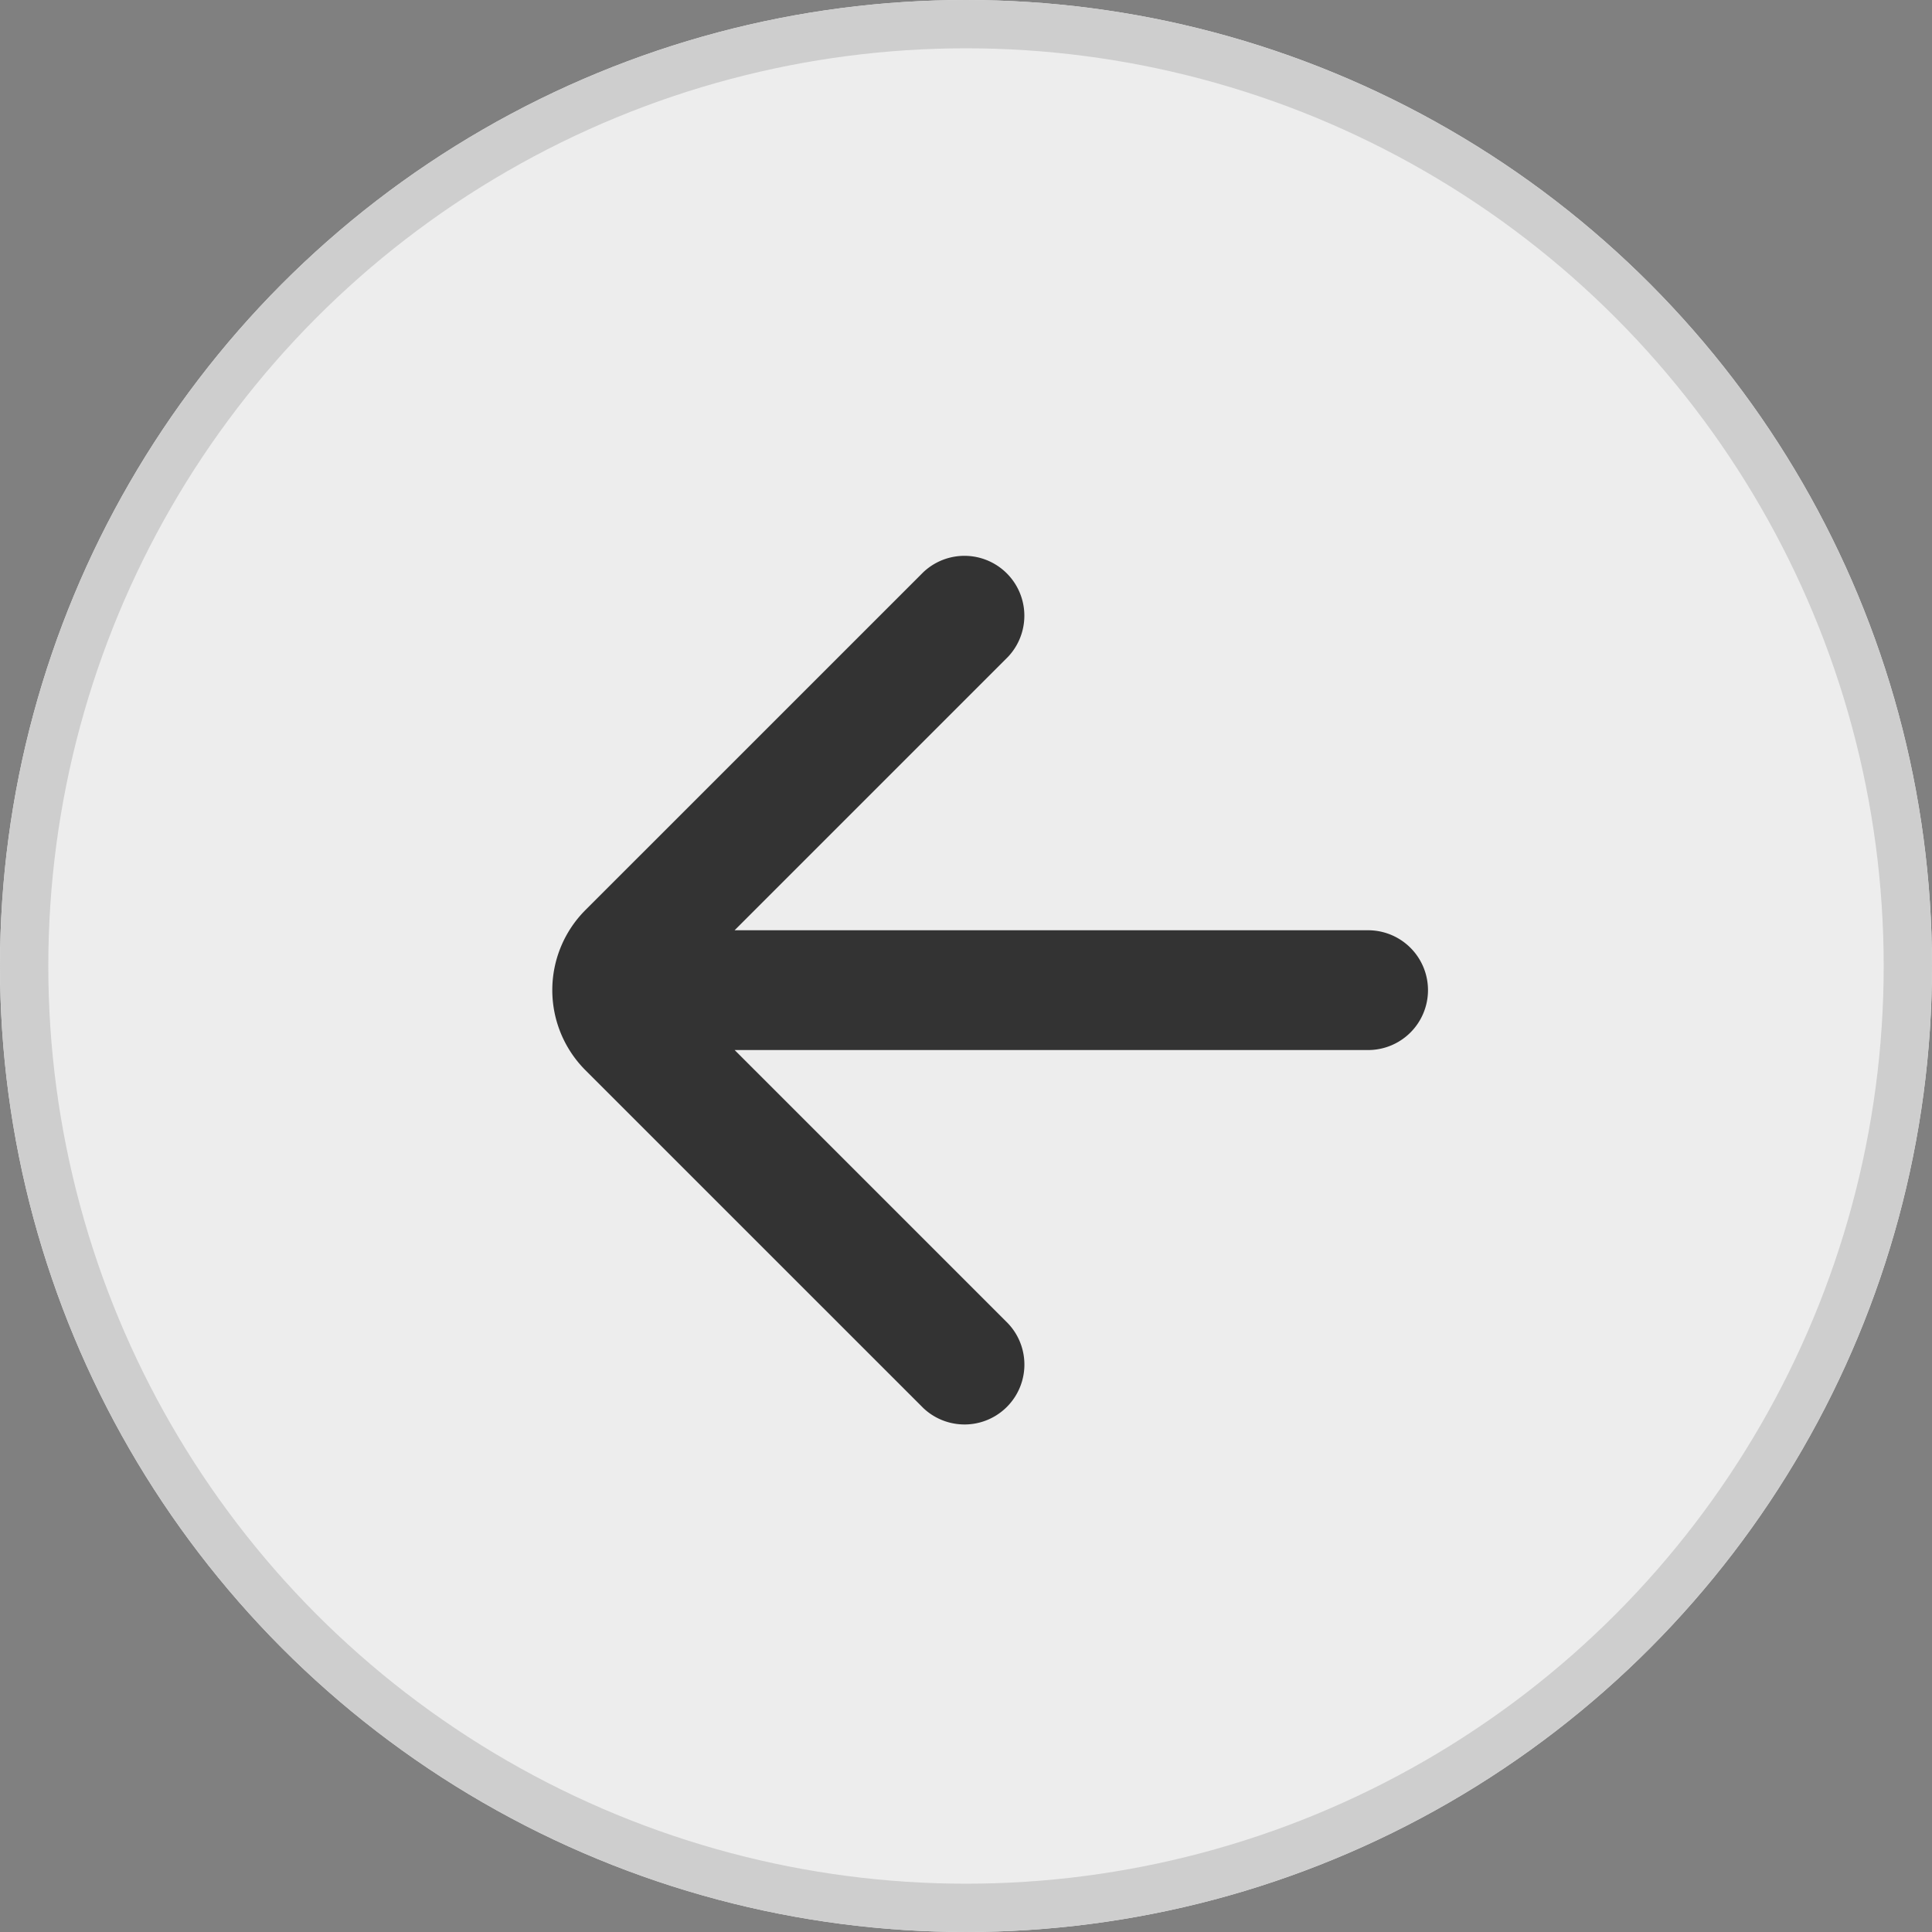 <svg xmlns="http://www.w3.org/2000/svg" width="40" height="40" viewBox="0 0 40 40"><rect x="0" y="0" width="40" height="40" fill="#808080" stroke="none"/><defs><style>.a{fill:#ededed;stroke:#cecece;}.b{fill:#333;}.c{fill:none;}.d{stroke:none;}</style></defs><g class="a"><circle class="d" cx="20" cy="20" r="20"/><circle class="c" cx="20" cy="20" r="19.5"/></g><g transform="translate(5 5)"><path class="b" d="M27.269,18.235H14.153l5.659-5.659a1.24,1.24,0,0,0-1.753-1.753l-6.993,6.992a2.347,2.347,0,0,0,0,3.319l6.994,6.993a1.24,1.24,0,0,0,1.753-1.753l-5.659-5.659H27.269a1.24,1.24,0,0,0,0-2.48Z" transform="translate(-3.944 -3.975)"/><rect class="c" width="31" height="31"/></g></svg>